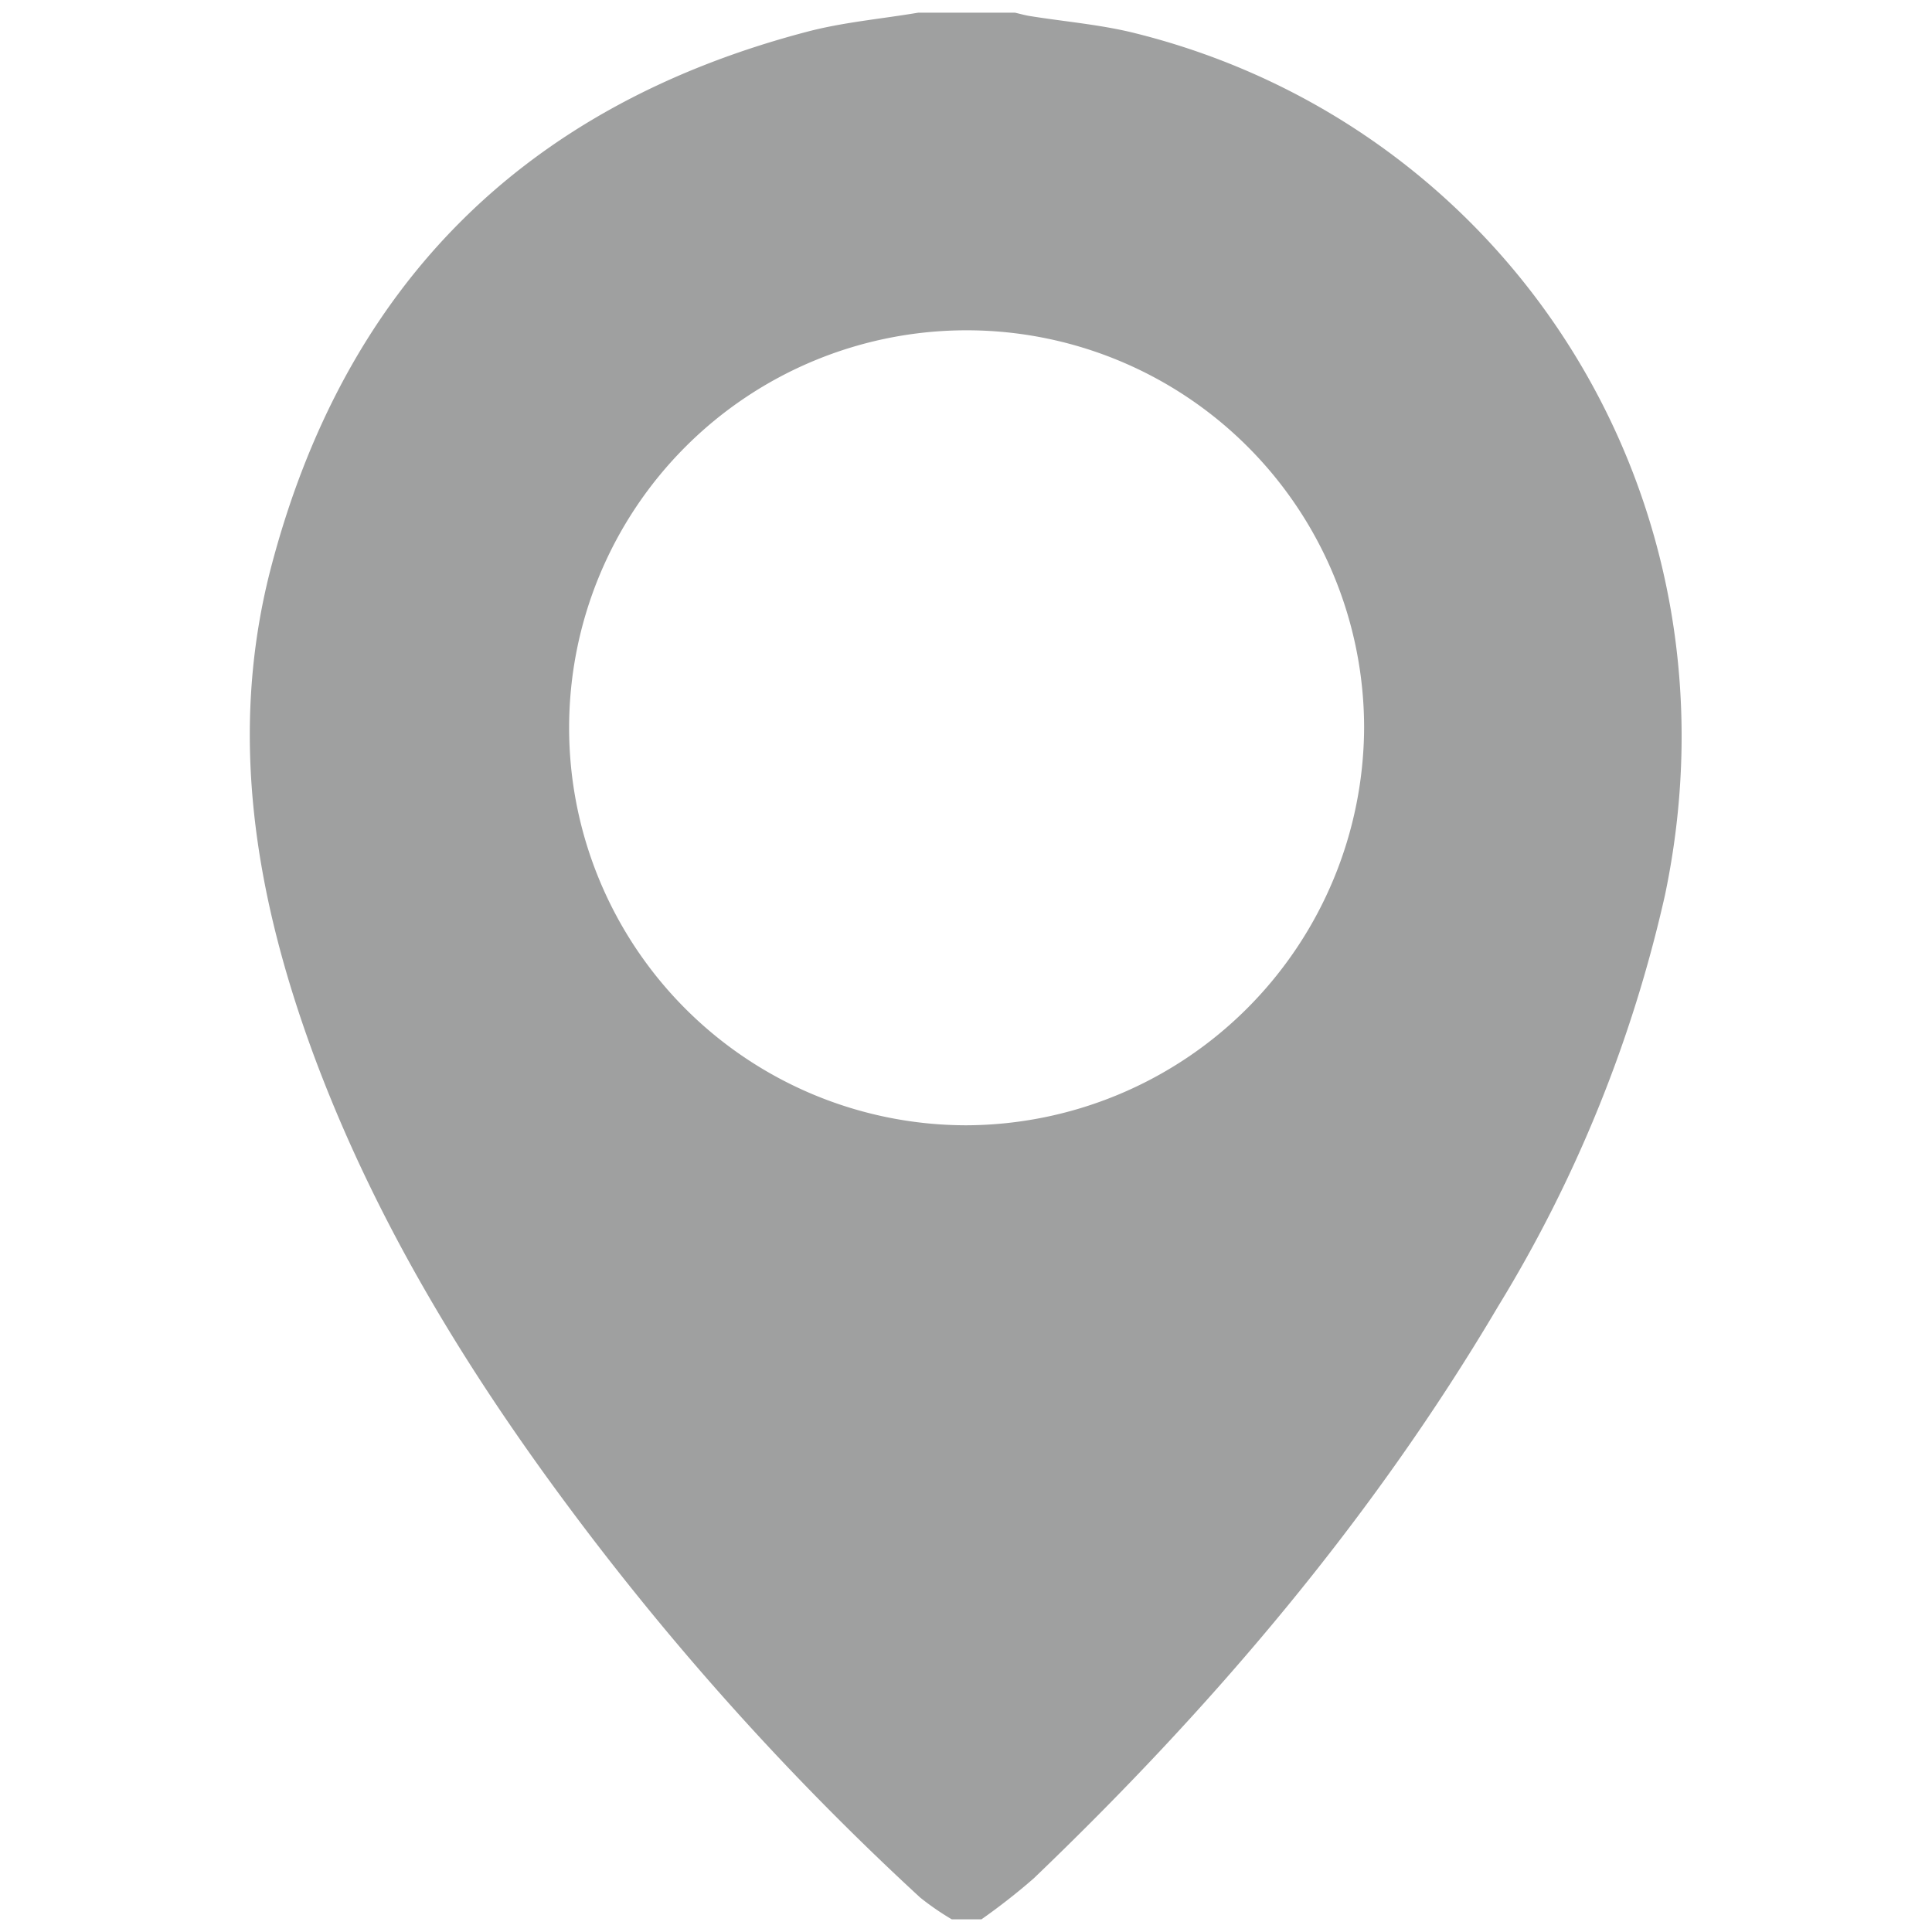 <svg id="圖層_1" data-name="圖層 1" xmlns="http://www.w3.org/2000/svg" viewBox="0 0 141.73 141.73"><defs><style>.cls-1{fill:#9fa0a0;}</style></defs><path class="cls-1" d="M72,140.8H69.82a19.87,19.87,0,0,1-2.32-1.6,206,206,0,0,1-25.64-28.46C34.16,100.42,27.5,89.5,23,77.36c-4.26-11.57-6.28-23.43-3.16-35.57C25.23,21,38.4,7.79,59.2,2.33c2.65-.7,5.43-.94,8.16-1.4h7.1c.35.08.69.18,1.05.24,2.59.42,5.24.63,7.78,1.27,27.32,6.81,45,33.92,38.85,63.23A99.5,99.5,0,0,1,109.92,95.8c-9.27,15.7-21,29.46-34.09,42A46.54,46.54,0,0,1,72,140.8Zm28.07-87.44A29.16,29.16,0,1,0,70.89,82.55,29.29,29.29,0,0,0,100.07,53.36Z"/></svg>